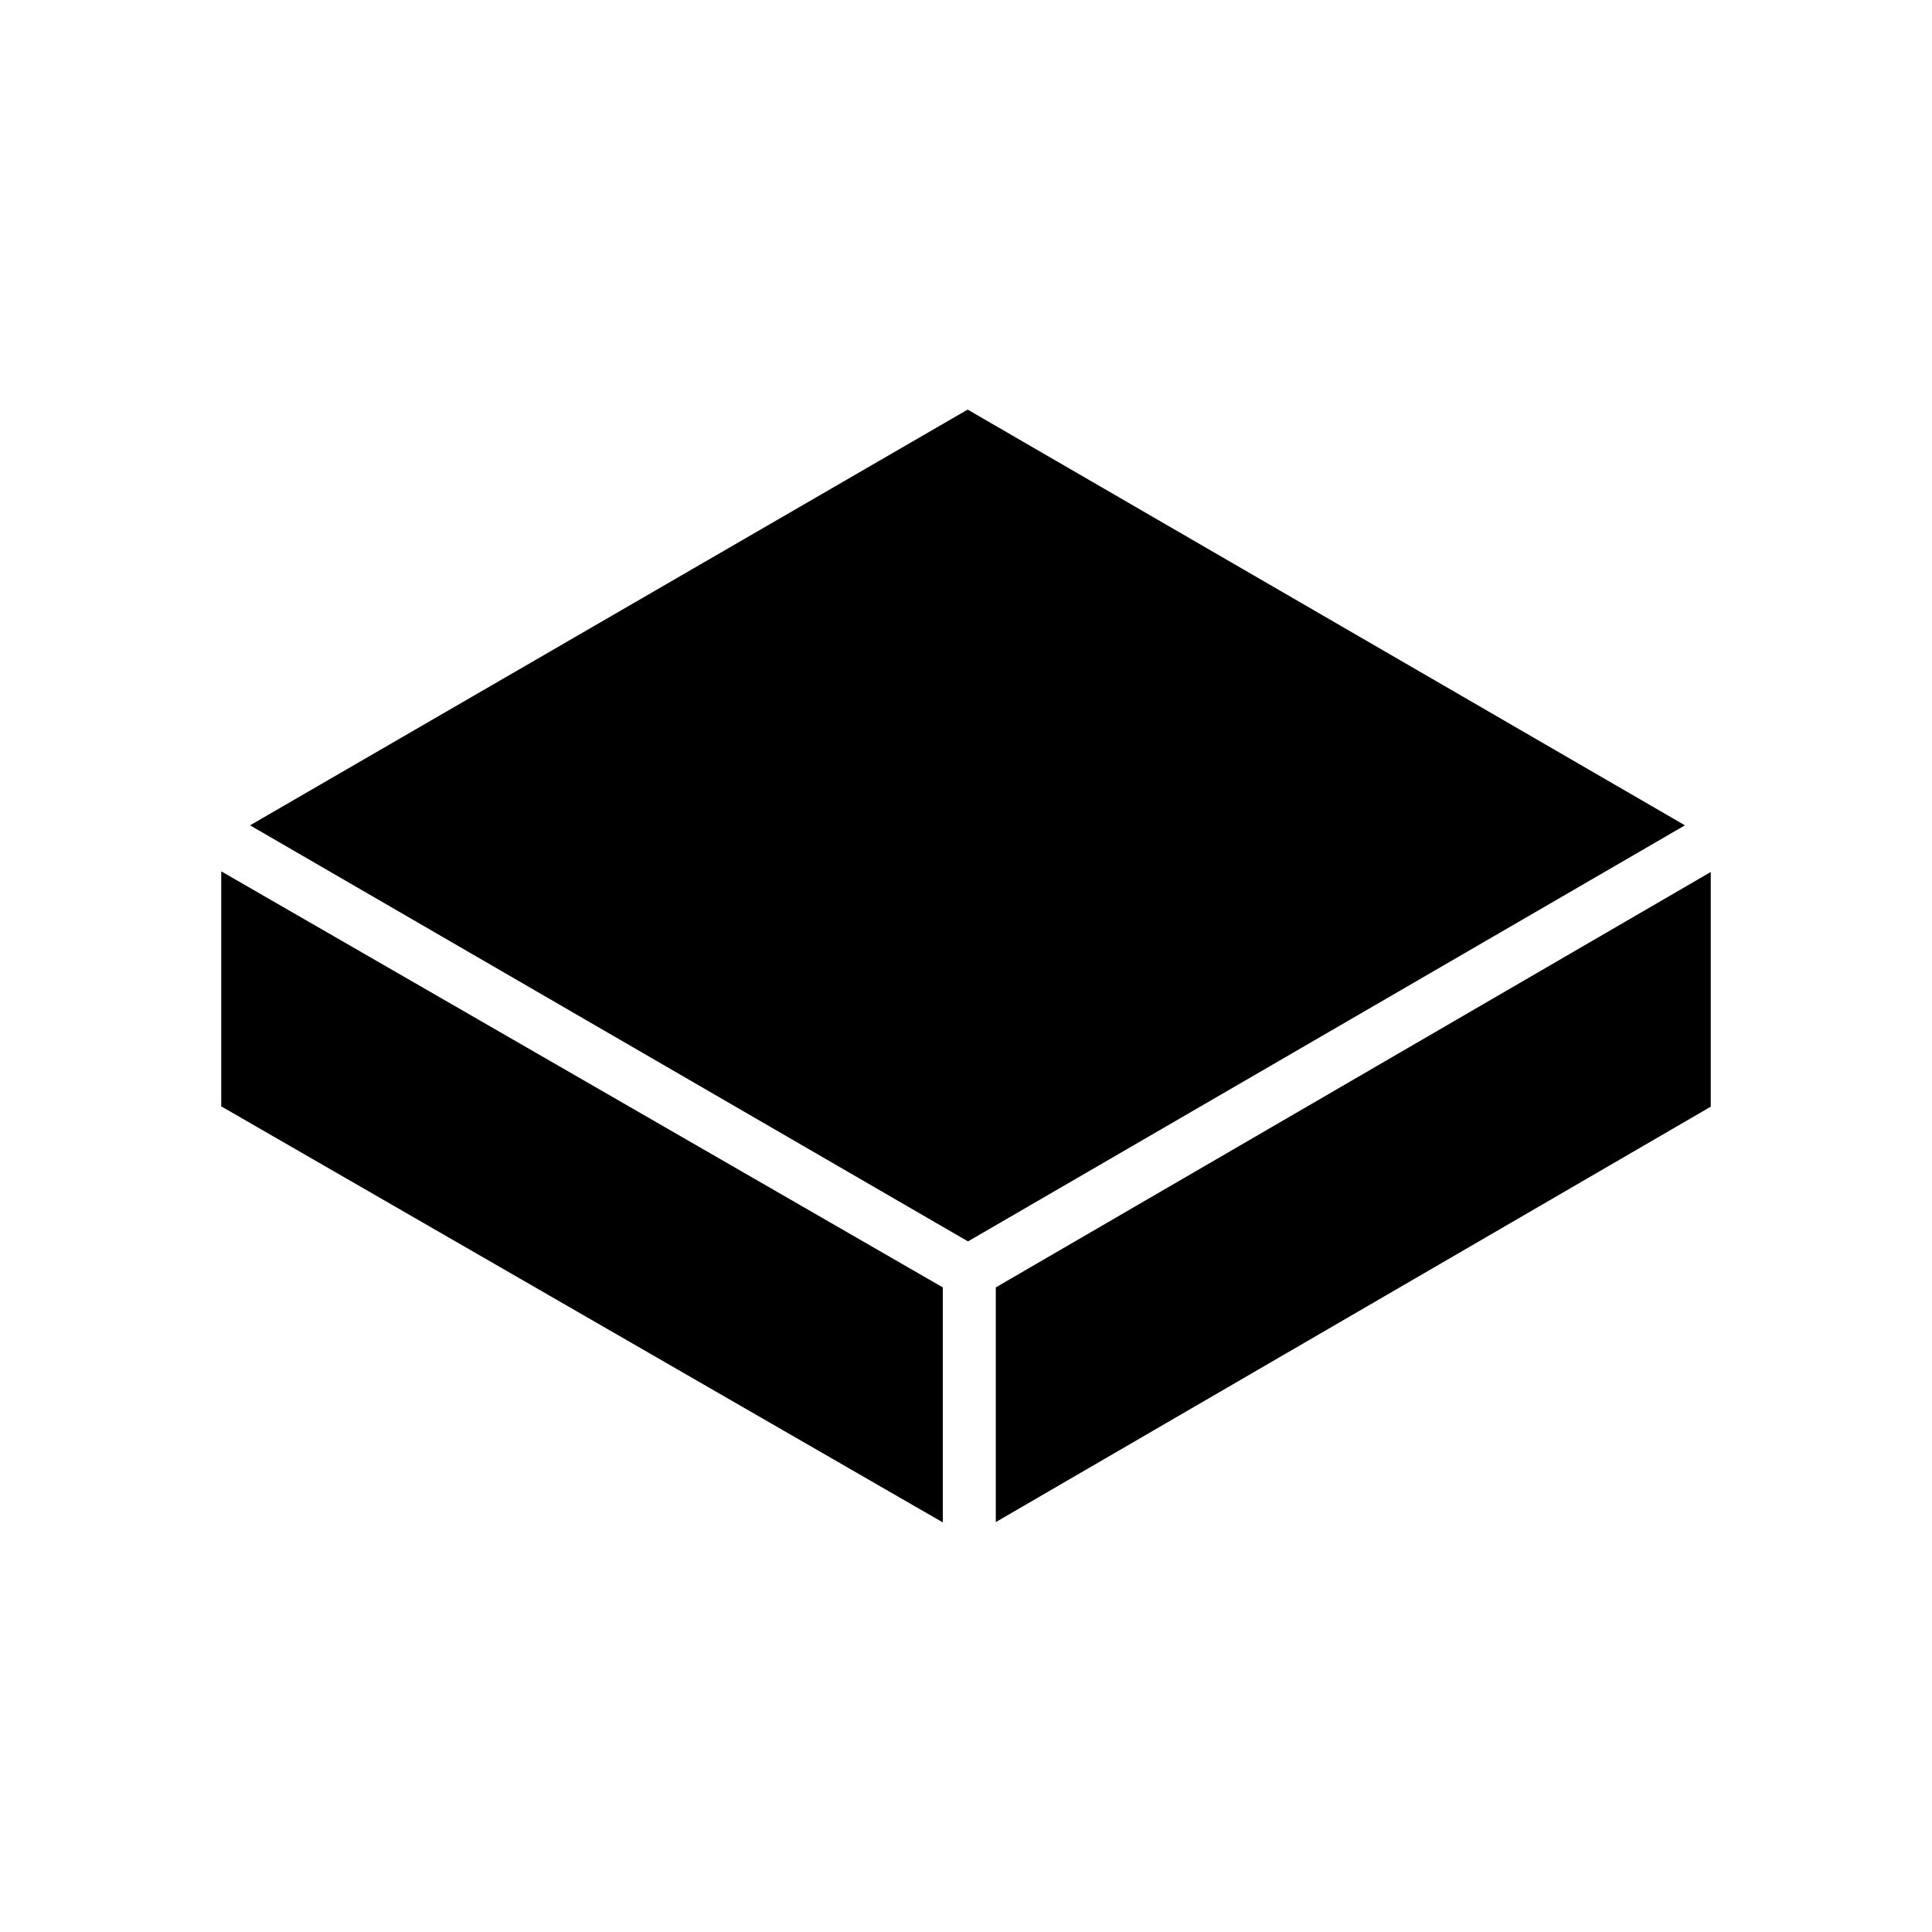 <svg xmlns="http://www.w3.org/2000/svg" width="100%" height="100%" viewBox="0 0 583.68 583.68"><path d="M292.34 123.74L75.54 249.34l216.9 125.7 216.6-125.7L292.34 123.74zM66.84 263.24v71l218 125.7v-71L66.84 263.24z m450 0.2L300.84 388.94V459.84l216-125.5v-70.9z" /></svg>